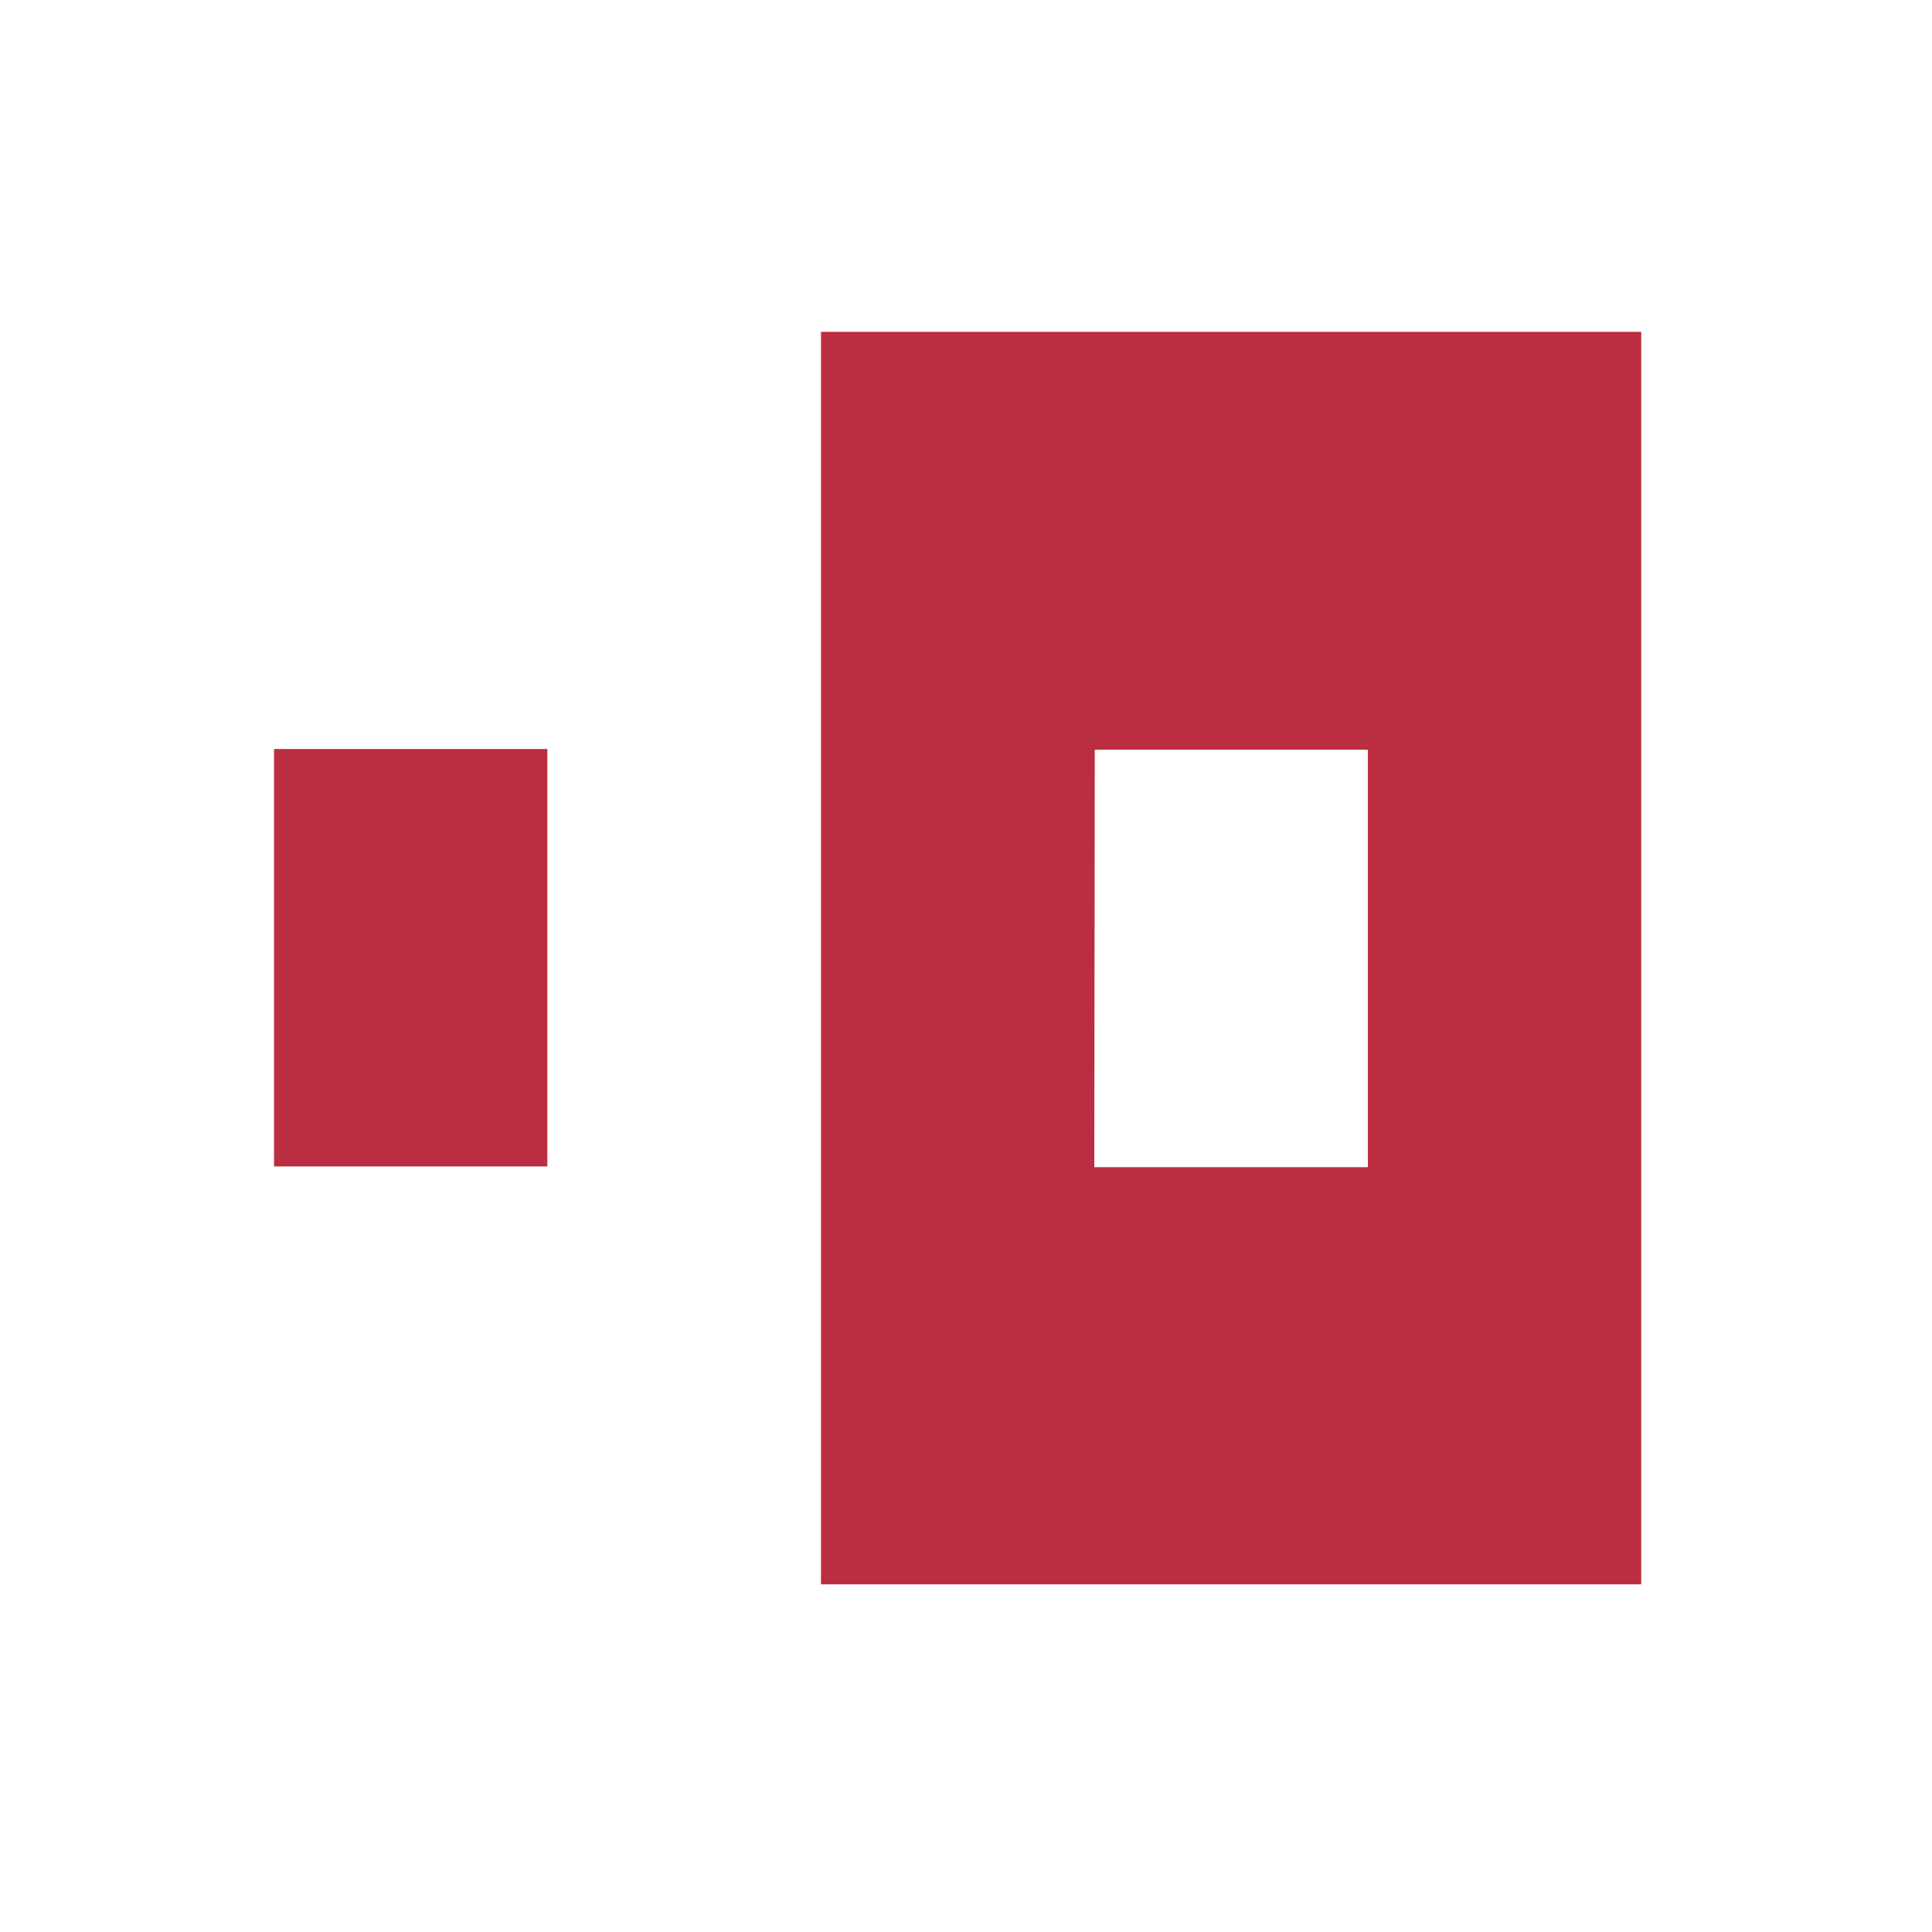 <?xml version="1.0" encoding="UTF-8"?>
<svg xmlns="http://www.w3.org/2000/svg" xmlns:xlink="http://www.w3.org/1999/xlink" width="32px" height="32px" viewBox="0 0 32 32" version="1.1">
<g id="surface1">
<path style=" stroke:none;fill-rule:nonzero;fill:rgb(73.333%,17.647%,25.098%);fill-opacity:1;" d="M 27.184 26.242 L 27.184 5.496 L 13.598 5.496 L 13.598 26.242 Z M 18.133 12.418 L 22.656 12.418 L 22.656 19.332 L 18.125 19.332 Z M 18.133 12.418 "/>
<path style=" stroke:none;fill-rule:nonzero;fill:rgb(73.333%,17.647%,25.098%);fill-opacity:1;" d="M 4.539 12.406 L 9.066 12.406 L 9.066 19.32 L 4.539 19.32 Z M 4.539 12.406 "/>
</g>
</svg>
